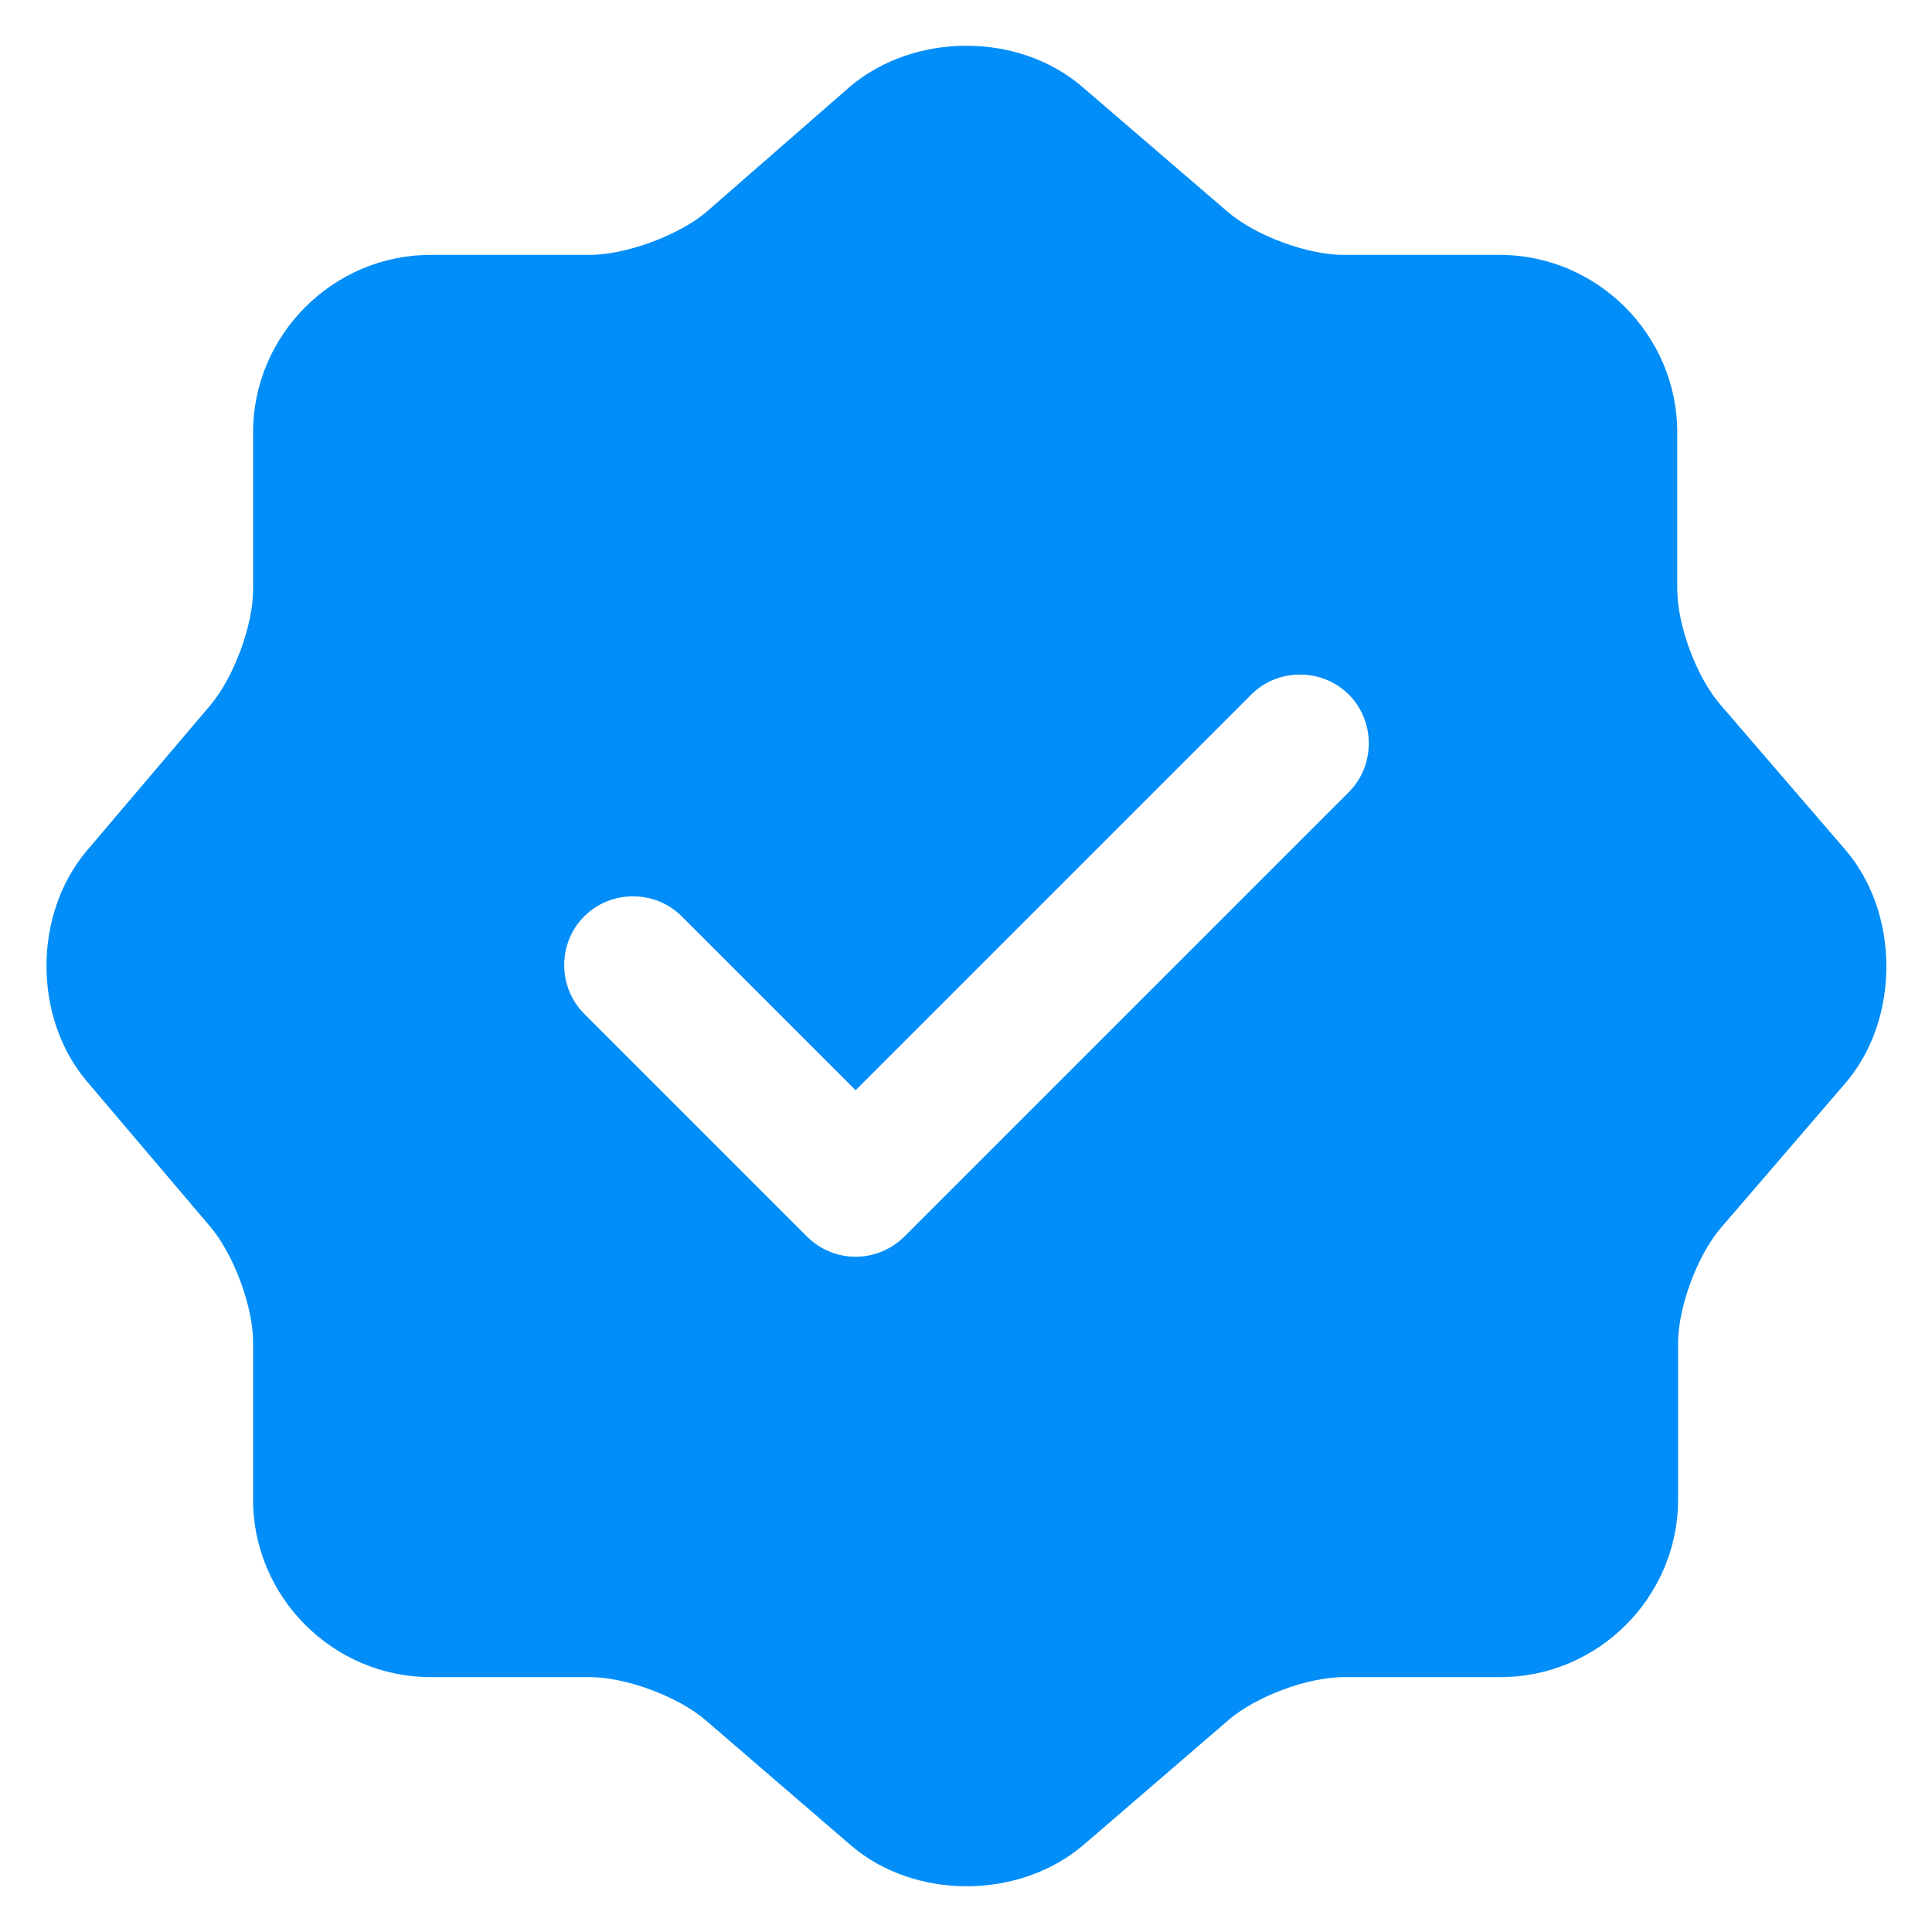 <svg width="14" height="14" viewBox="0 0 14 14" fill="none" xmlns="http://www.w3.org/2000/svg">
<path d="M13.374 6.16L12.467 5.107C12.294 4.907 12.154 4.533 12.154 4.267V3.133C12.154 2.427 11.574 1.847 10.867 1.847H9.734C9.474 1.847 9.094 1.707 8.894 1.533L7.84 0.627C7.38 0.233 6.627 0.233 6.16 0.627L5.114 1.54C4.914 1.707 4.534 1.847 4.274 1.847H3.12C2.414 1.847 1.834 2.427 1.834 3.133V4.273C1.834 4.533 1.694 4.907 1.527 5.107L0.627 6.167C0.24 6.627 0.24 7.373 0.627 7.833L1.527 8.893C1.694 9.093 1.834 9.467 1.834 9.727V10.867C1.834 11.573 2.414 12.153 3.12 12.153H4.274C4.534 12.153 4.914 12.293 5.114 12.466L6.167 13.373C6.627 13.767 7.38 13.767 7.847 13.373L8.9 12.466C9.1 12.293 9.474 12.153 9.74 12.153H10.874C11.58 12.153 12.16 11.573 12.16 10.867V9.733C12.16 9.473 12.3 9.093 12.474 8.893L13.38 7.84C13.767 7.38 13.767 6.62 13.374 6.16ZM9.774 5.74L6.554 8.96C6.46 9.053 6.334 9.107 6.2 9.107C6.067 9.107 5.94 9.053 5.847 8.96L4.234 7.347C4.04 7.153 4.04 6.833 4.234 6.64C4.427 6.447 4.747 6.447 4.94 6.64L6.2 7.9L9.067 5.033C9.26 4.84 9.58 4.84 9.774 5.033C9.967 5.227 9.967 5.547 9.774 5.74Z" fill="#028EF8"/>
</svg>
